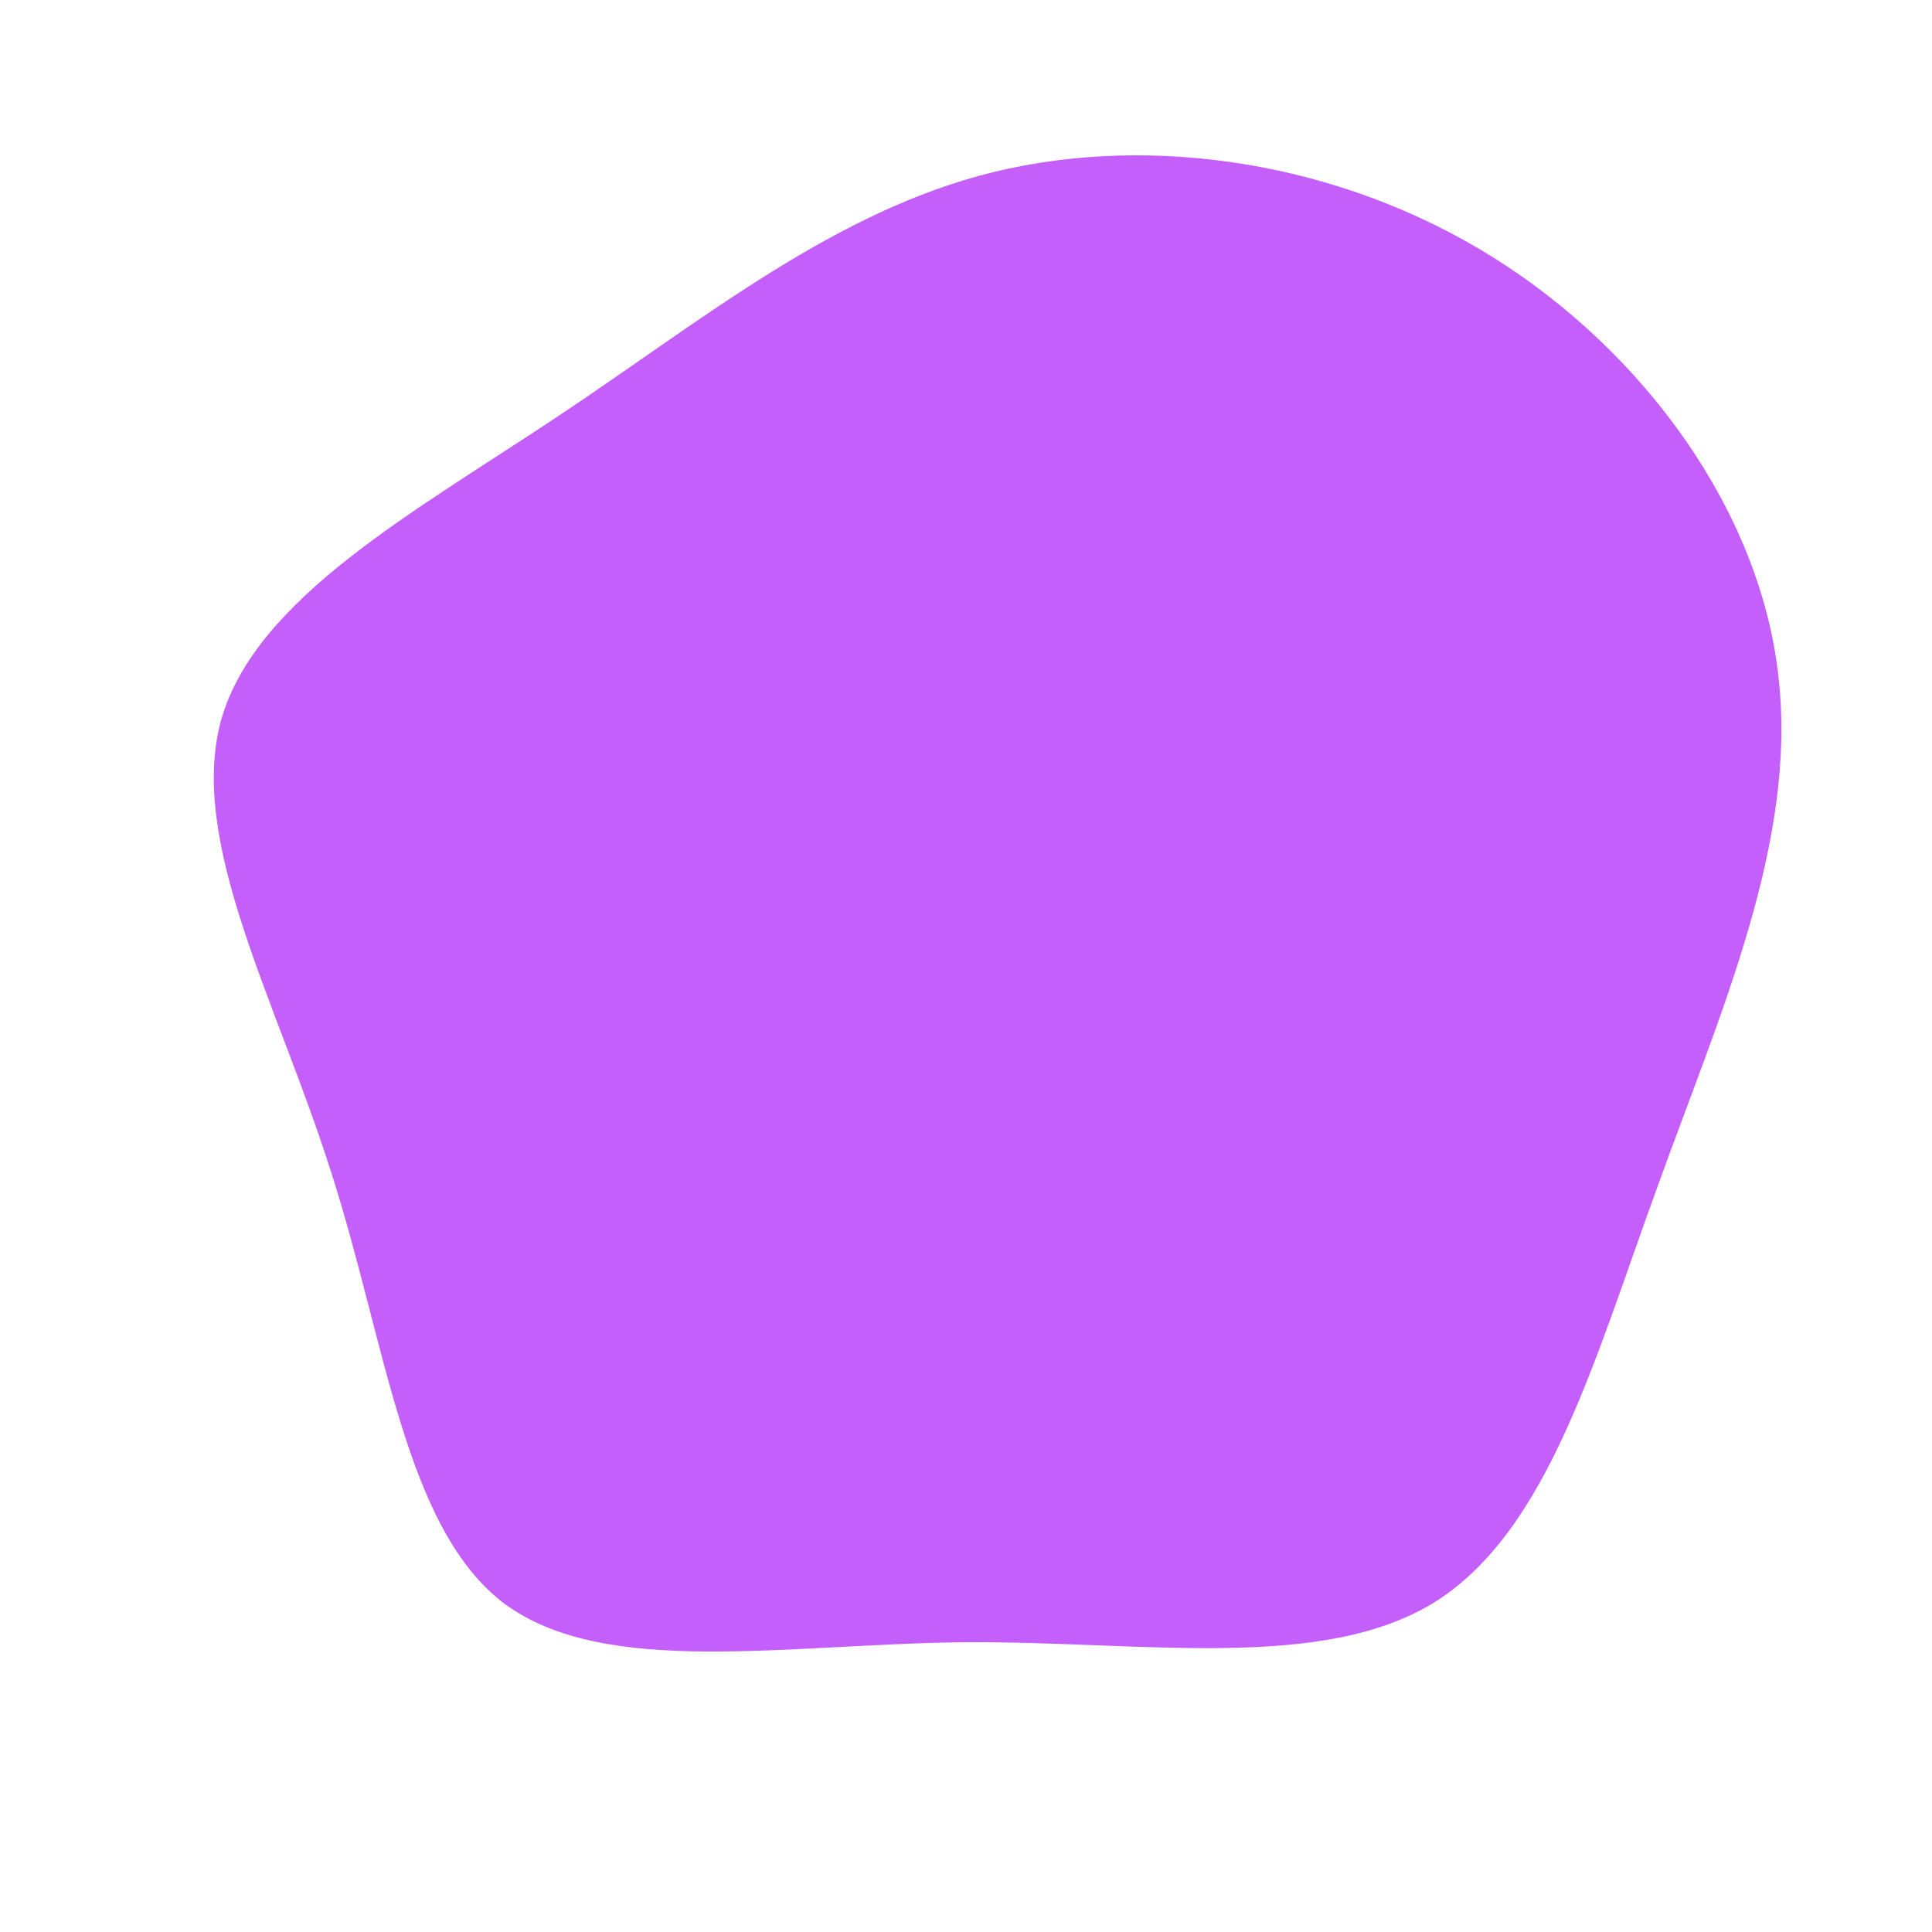 <?xml version="1.0" standalone="no"?>
<svg viewBox="0 0 200 200" xmlns="http://www.w3.org/2000/svg">
  <path fill="#C55FFC" d="M54.5,-73.4C70.2,-63.6,82.2,-47.1,84.1,-30C86.1,-12.8,78,5,71.6,22.8C65.1,40.6,60.3,58.4,48.6,65.8C36.9,73.1,18.5,69.9,-0.1,70C-18.7,70.2,-37.4,73.7,-47.8,66C-58.1,58.2,-60,39.2,-65.7,21.4C-71.3,3.7,-80.6,-12.8,-77.1,-25.5C-73.5,-38.1,-57.1,-47,-42.1,-57C-27.1,-67,-13.5,-78.2,2.9,-82.2C19.4,-86.2,38.8,-83.2,54.5,-73.4Z" transform="translate(100 100)" />
</svg>
